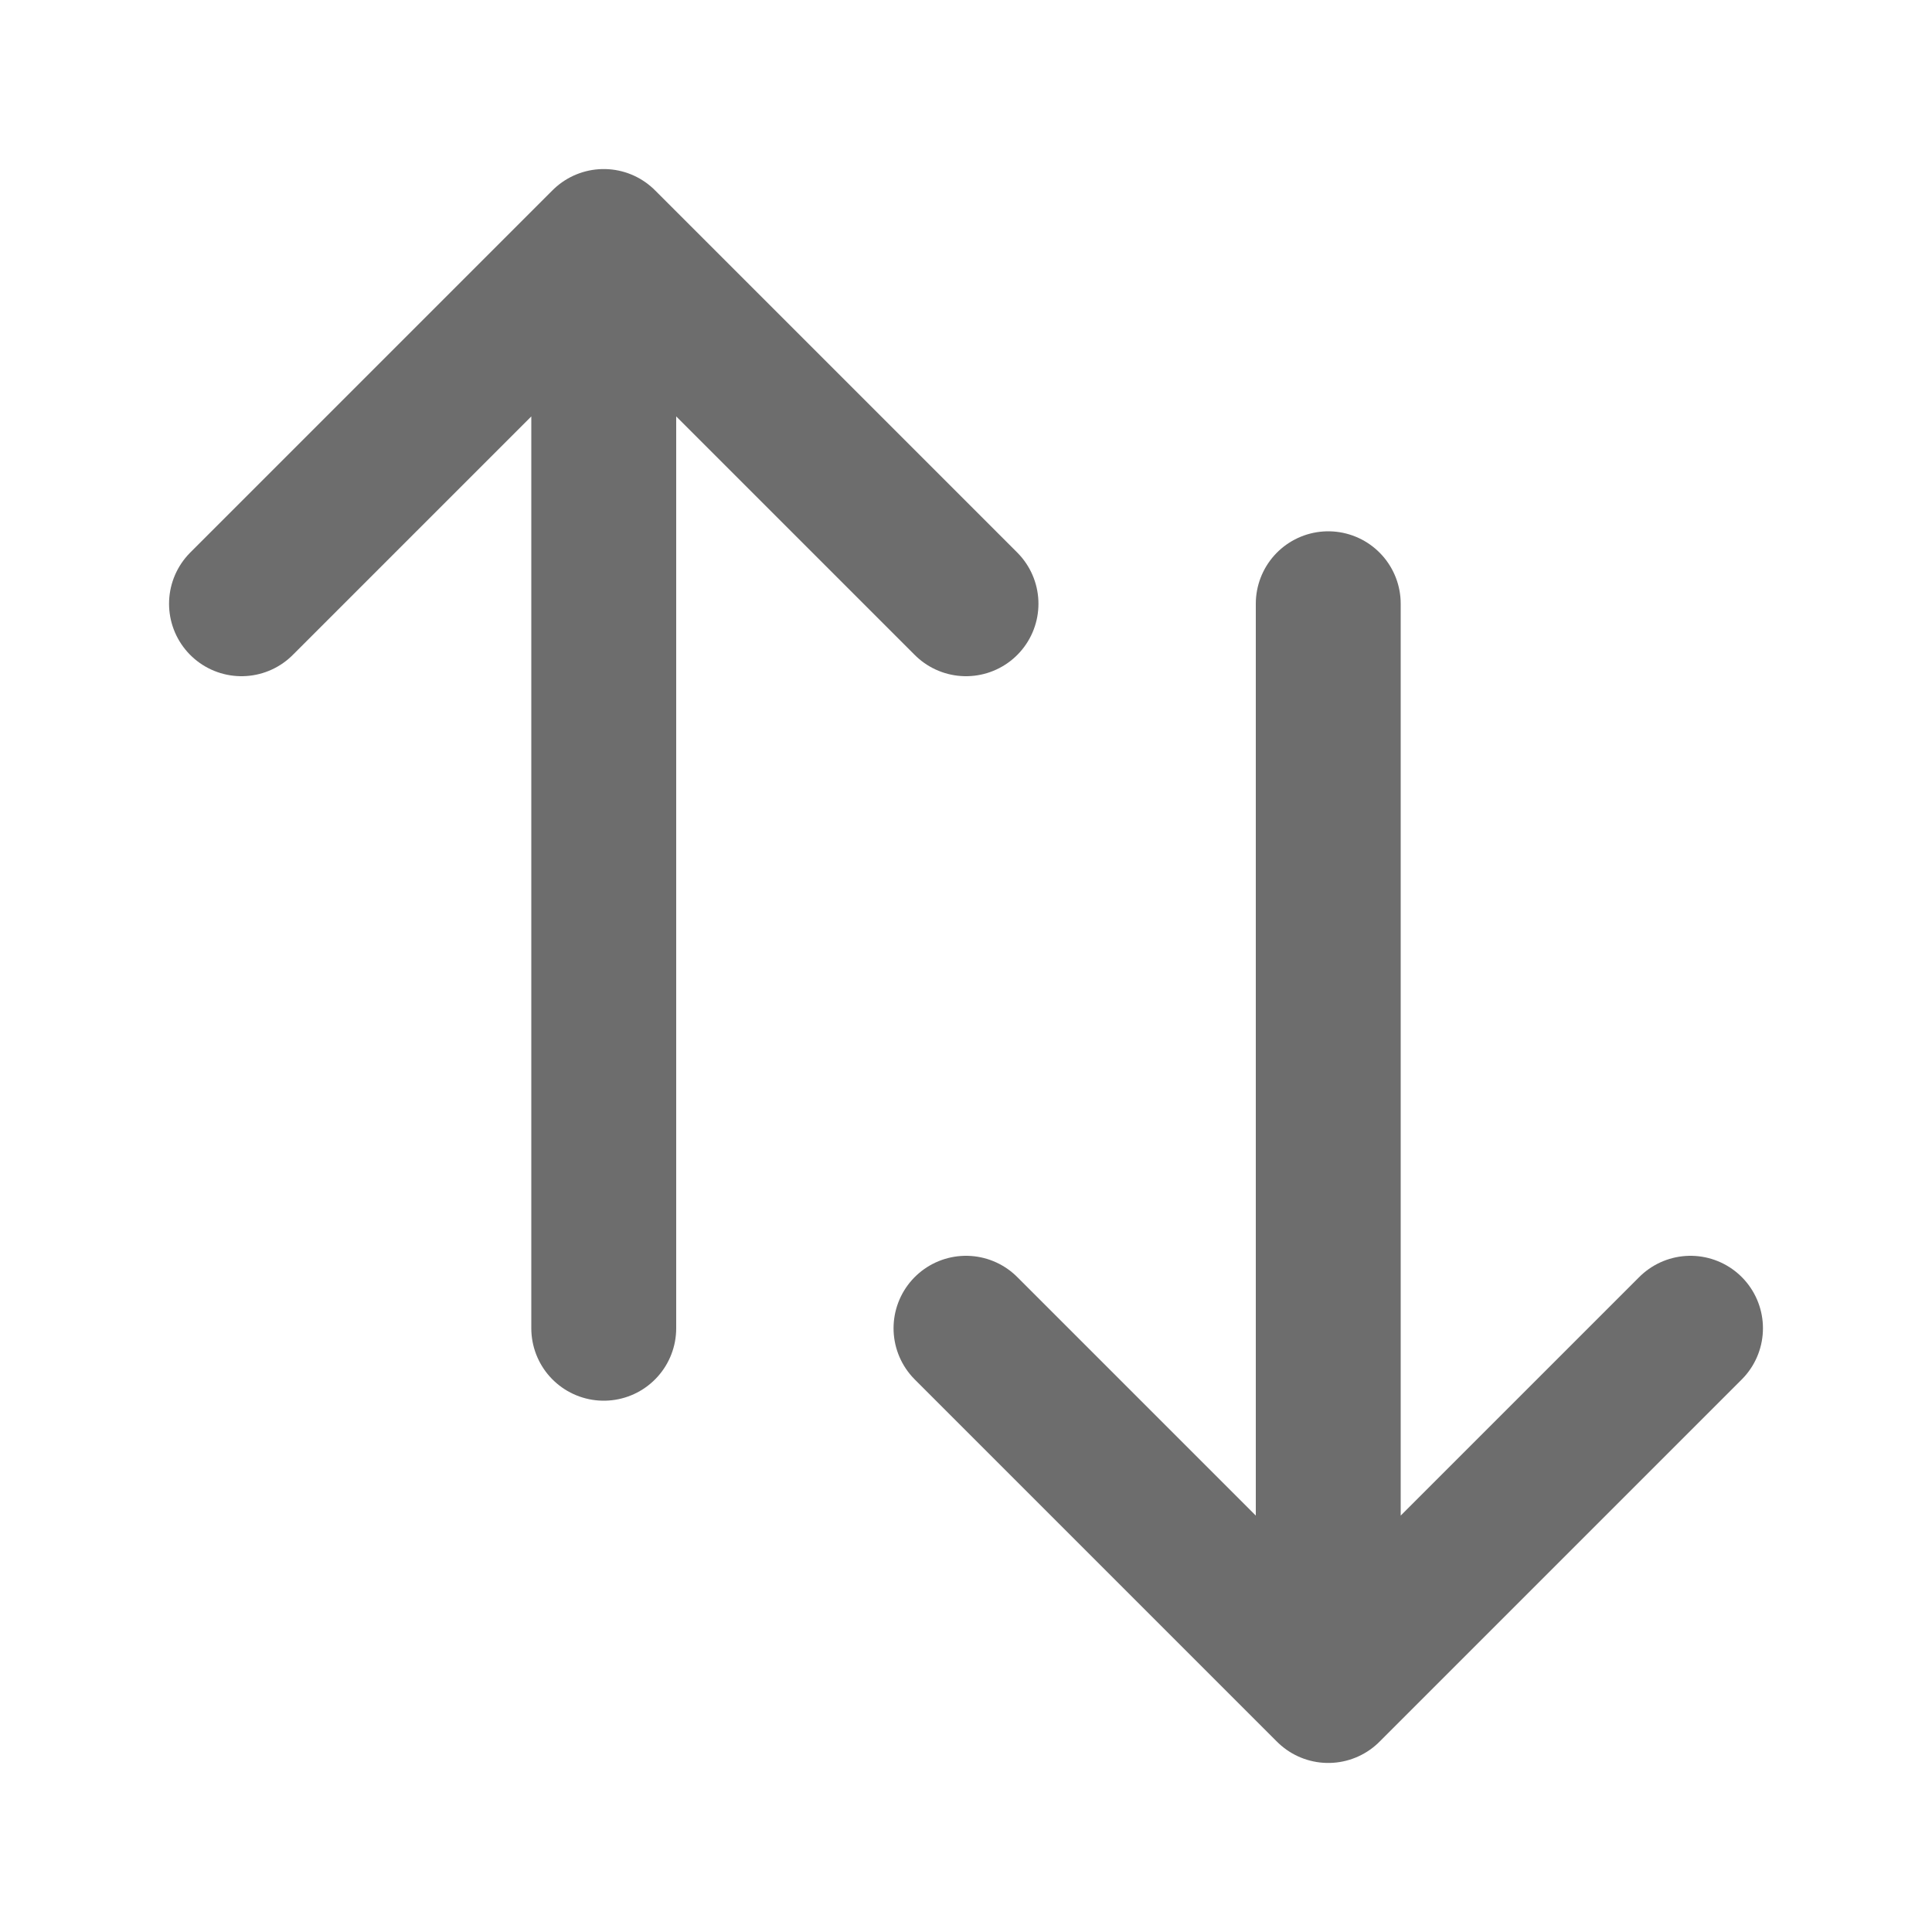 <svg width="20" height="20" viewBox="0 0 20 20" fill="none" xmlns="http://www.w3.org/2000/svg">
<g id="Frame">
<path id="Vector" d="M2.5 6.25L6.25 2.5M6.25 2.5L10 6.25M6.25 2.5V13.75M17.5 13.75L13.75 17.5M13.75 17.5L10 13.75M13.75 17.5V6.25" stroke="#6D6D6D" stroke-width="1.5" stroke-linecap="round" stroke-linejoin="round"/>
</g>
</svg>
